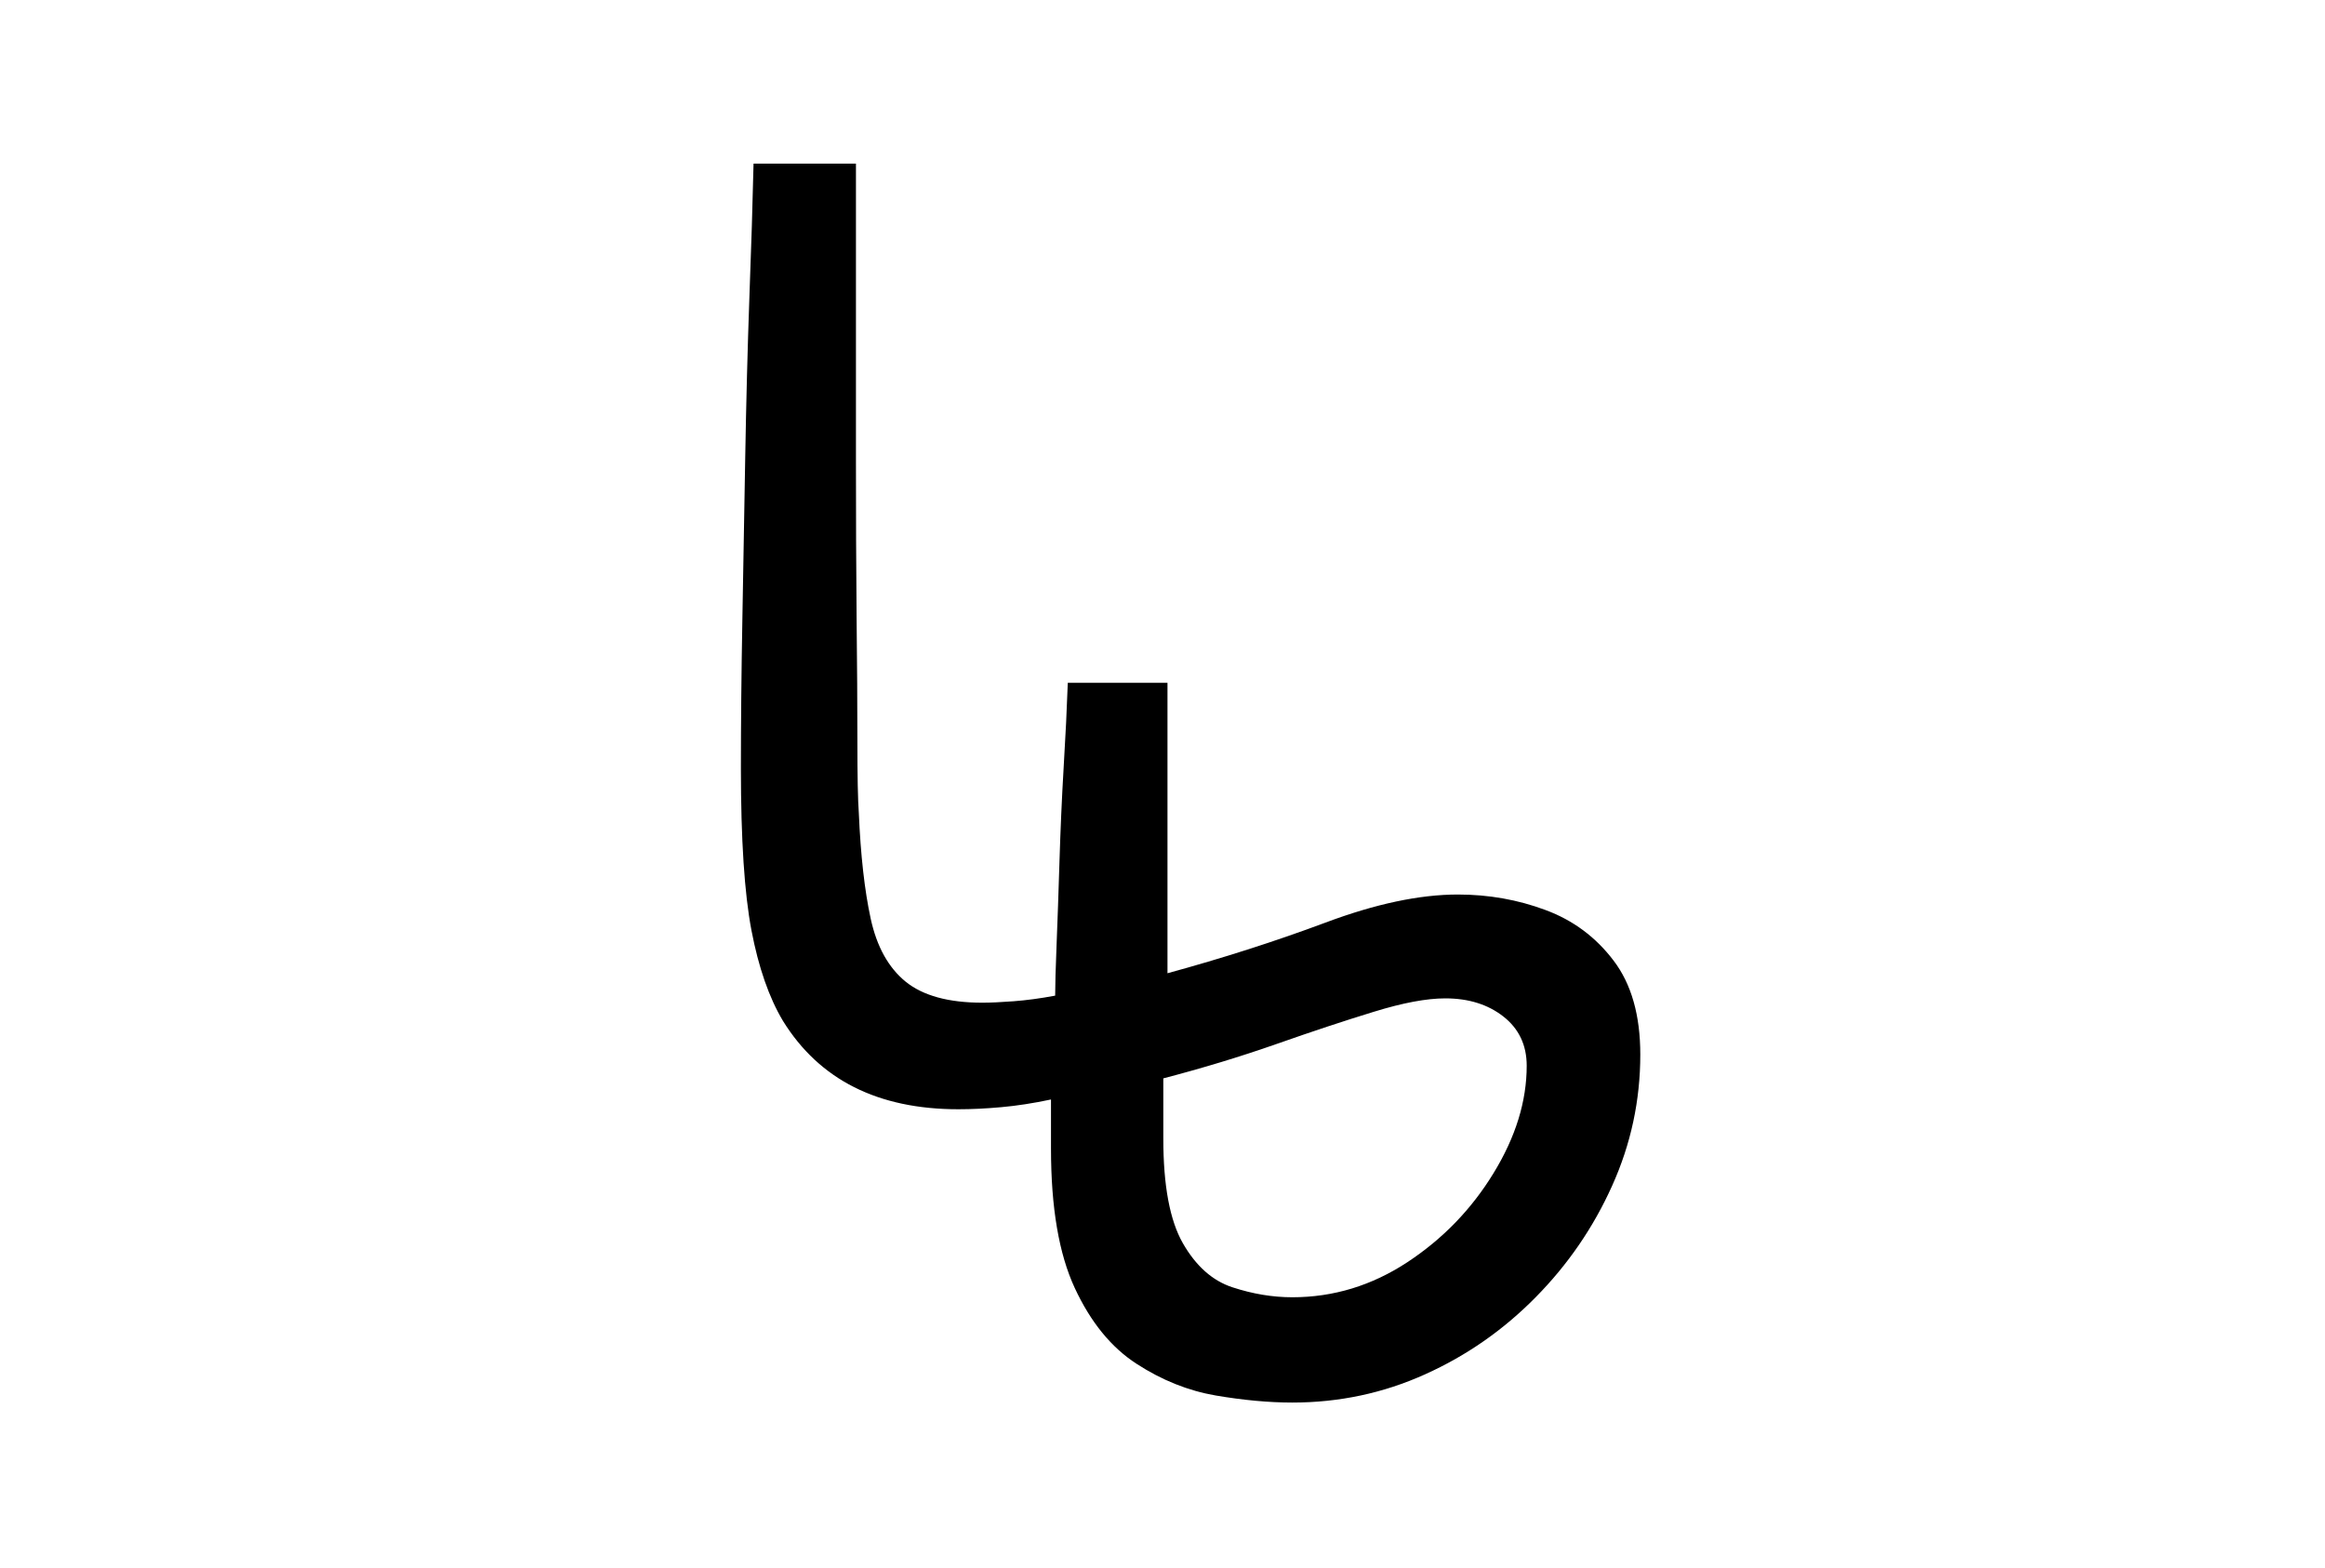 <?xml version="1.0" encoding="UTF-8"?><svg xmlns="http://www.w3.org/2000/svg" xmlns:xlink="http://www.w3.org/1999/xlink" width="227.04pt" height="153.12pt" viewBox="0 0 227.04 153.12" version="1.1"><defs><g><symbol overflow="visible" id="1"><path style="stroke:none;" d="M 98.781 -5.344 C 98.781 -0.863 97.863 3.406 96.031 7.469 C 94.207 11.531 91.719 15.16 88.562 18.359 C 85.414 21.555 81.812 24.066 77.75 25.891 C 73.688 27.723 69.367 28.641 64.797 28.641 C 62.516 28.641 60.023 28.41 57.328 27.953 C 54.641 27.492 52.062 26.461 49.594 24.859 C 47.125 23.266 45.113 20.801 43.562 17.469 C 42.008 14.133 41.234 9.594 41.234 3.844 L 41.234 -0.953 C 39.504 -0.586 37.883 -0.336 36.375 -0.203 C 34.863 -0.066 33.469 0 32.188 0 C 24.332 0 18.625 -2.875 15.062 -8.625 C 13.695 -10.914 12.672 -13.863 11.984 -17.469 C 11.297 -21.07 10.953 -26.348 10.953 -33.297 C 10.953 -37.672 11 -42.461 11.094 -47.672 C 11.188 -52.879 11.281 -58.195 11.375 -63.625 C 11.469 -69.062 11.602 -74.27 11.781 -79.25 C 11.969 -84.227 12.102 -88.594 12.188 -92.344 L 22.188 -92.344 C 22.188 -88.414 22.188 -83.914 22.188 -78.844 C 22.188 -73.77 22.188 -68.582 22.188 -63.281 C 22.188 -57.988 22.207 -52.969 22.25 -48.219 C 22.301 -43.469 22.328 -39.379 22.328 -35.953 C 22.328 -32.535 22.375 -30.188 22.469 -28.906 C 22.645 -24.789 23.031 -21.363 23.625 -18.625 C 24.219 -15.883 25.359 -13.828 27.047 -12.453 C 28.742 -11.086 31.238 -10.406 34.531 -10.406 C 35.344 -10.406 36.363 -10.453 37.594 -10.547 C 38.832 -10.641 40.18 -10.82 41.641 -11.094 C 41.641 -12.102 41.688 -13.77 41.781 -16.094 C 41.875 -18.426 41.969 -21.117 42.062 -24.172 C 42.156 -27.234 42.289 -30.297 42.469 -33.359 C 42.656 -36.422 42.789 -39.18 42.875 -41.641 L 52.609 -41.641 L 52.609 -13.281 C 57.992 -14.75 63.129 -16.395 68.016 -18.219 C 72.898 -20.051 77.219 -20.969 80.969 -20.969 C 83.977 -20.969 86.832 -20.461 89.531 -19.453 C 92.227 -18.453 94.441 -16.805 96.172 -14.516 C 97.91 -12.234 98.781 -9.176 98.781 -5.344 Z M 79.734 -10.828 C 77.91 -10.828 75.582 -10.391 72.75 -9.516 C 69.914 -8.648 66.738 -7.598 63.219 -6.359 C 59.707 -5.129 56.035 -4.016 52.203 -3.016 L 52.203 2.875 C 52.203 7.445 52.836 10.848 54.109 13.078 C 55.391 15.316 57.008 16.754 58.969 17.391 C 60.938 18.035 62.879 18.359 64.797 18.359 C 68.816 18.359 72.562 17.219 76.031 14.938 C 79.5 12.656 82.305 9.754 84.453 6.234 C 86.609 2.711 87.688 -0.781 87.688 -4.25 C 87.688 -6.258 86.93 -7.859 85.422 -9.047 C 83.91 -10.234 82.016 -10.828 79.734 -10.828 Z M 79.734 -10.828"/></symbol></g></defs><g style="fill:rgb(0%,0%,0%);fill-opacity:1;"><use xlink:href="#1" x="61.397" y="108.319"/></g></svg>